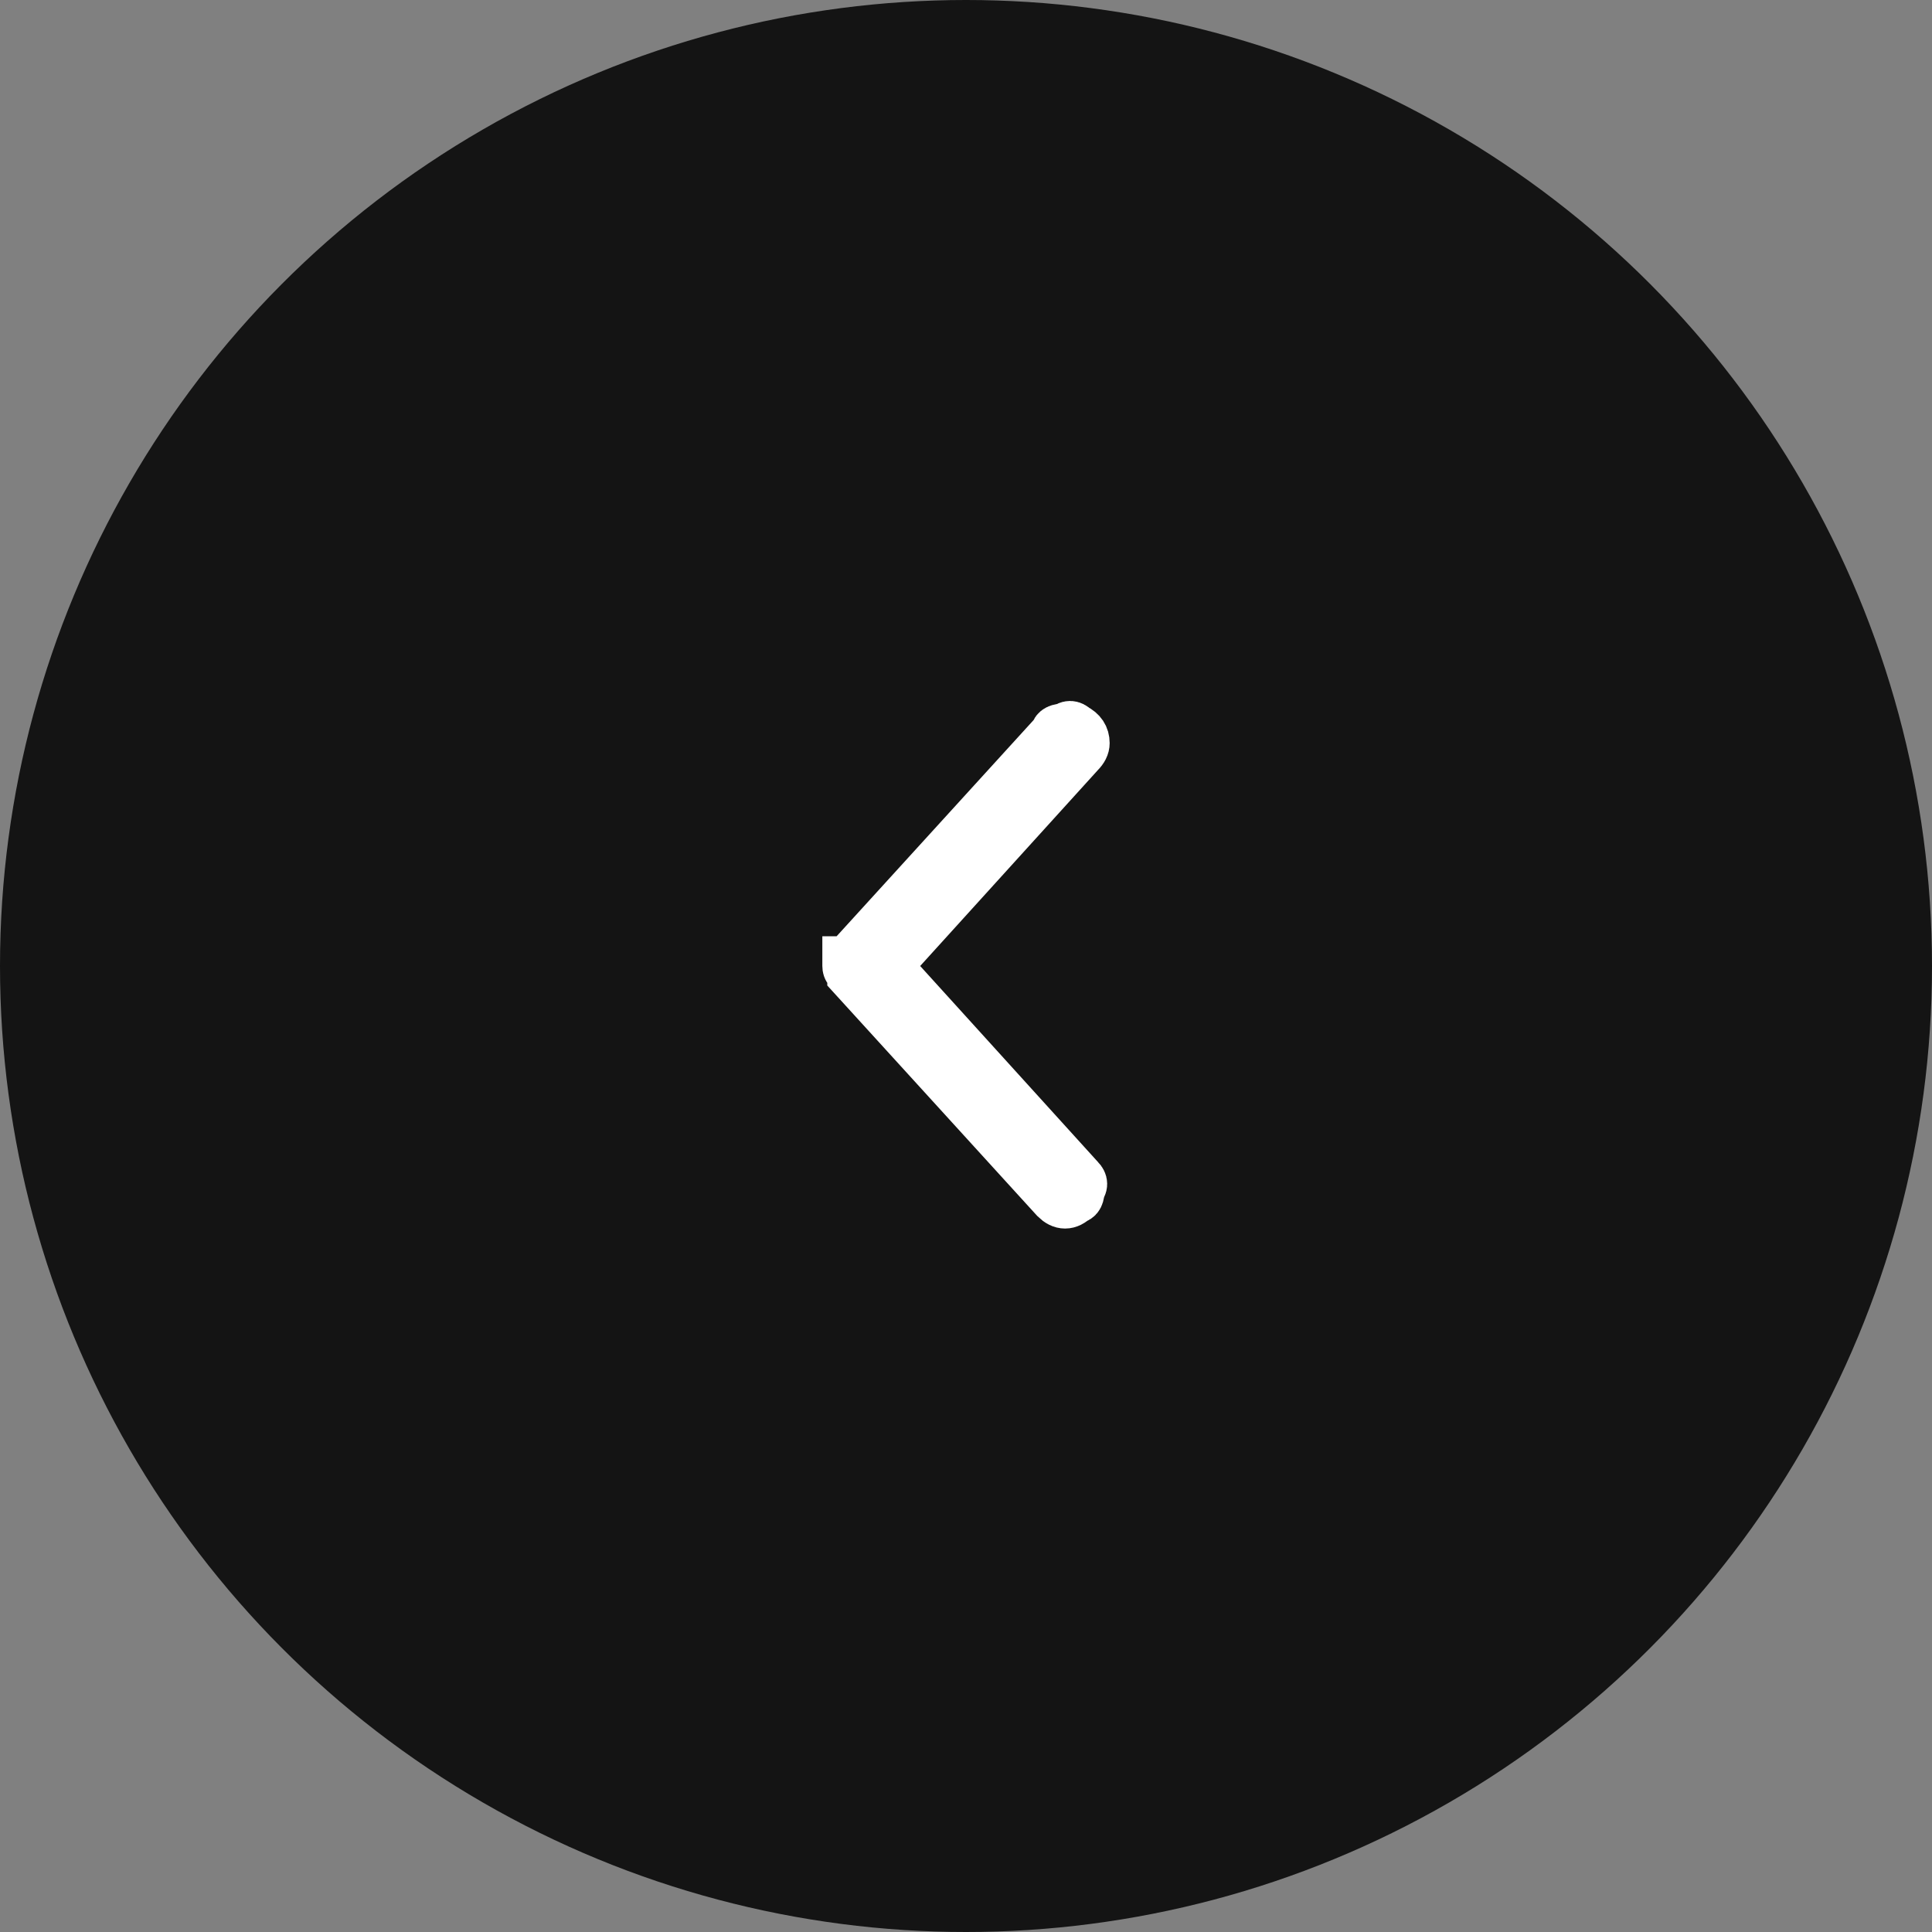 <svg version="1.2" xmlns="http://www.w3.org/2000/svg" viewBox="0 0 39 39" width="39" height="39">
	<rect x="0" y="0" width="39" height="39" fill="#808080" stroke="none"/>
	<title>button-dark-icon-svg</title>
	<style>
		.s0 { fill: #141414 } 
		.s1 { fill: #ffffff;stroke: #ffffff } 
	</style>
	<g id="Group_1868">
		<circle id="Ellipse_102" class="s0" cx="19.5" cy="19.5" r="19.5"/>
		<path id="Path_12172" class="s1" d="m17.1 19.5q0 0 0-0.1 0 0 0.1 0 0-0.1 0-0.1 0 0 0 0l4.1-4.5q0-0.1 0.2-0.1 0.1-0.1 0.2 0 0.2 0.1 0.2 0.3 0 0.1-0.1 0.2l-3.9 4.3 3.9 4.3q0.1 0.1 0 0.2 0 0.2-0.1 0.2-0.1 0.1-0.2 0.1-0.1 0-0.2-0.1l-4.1-4.5q0 0 0 0 0-0.1 0-0.1-0.1 0-0.1-0.1 0 0 0 0z"/>
	</g>
</svg>